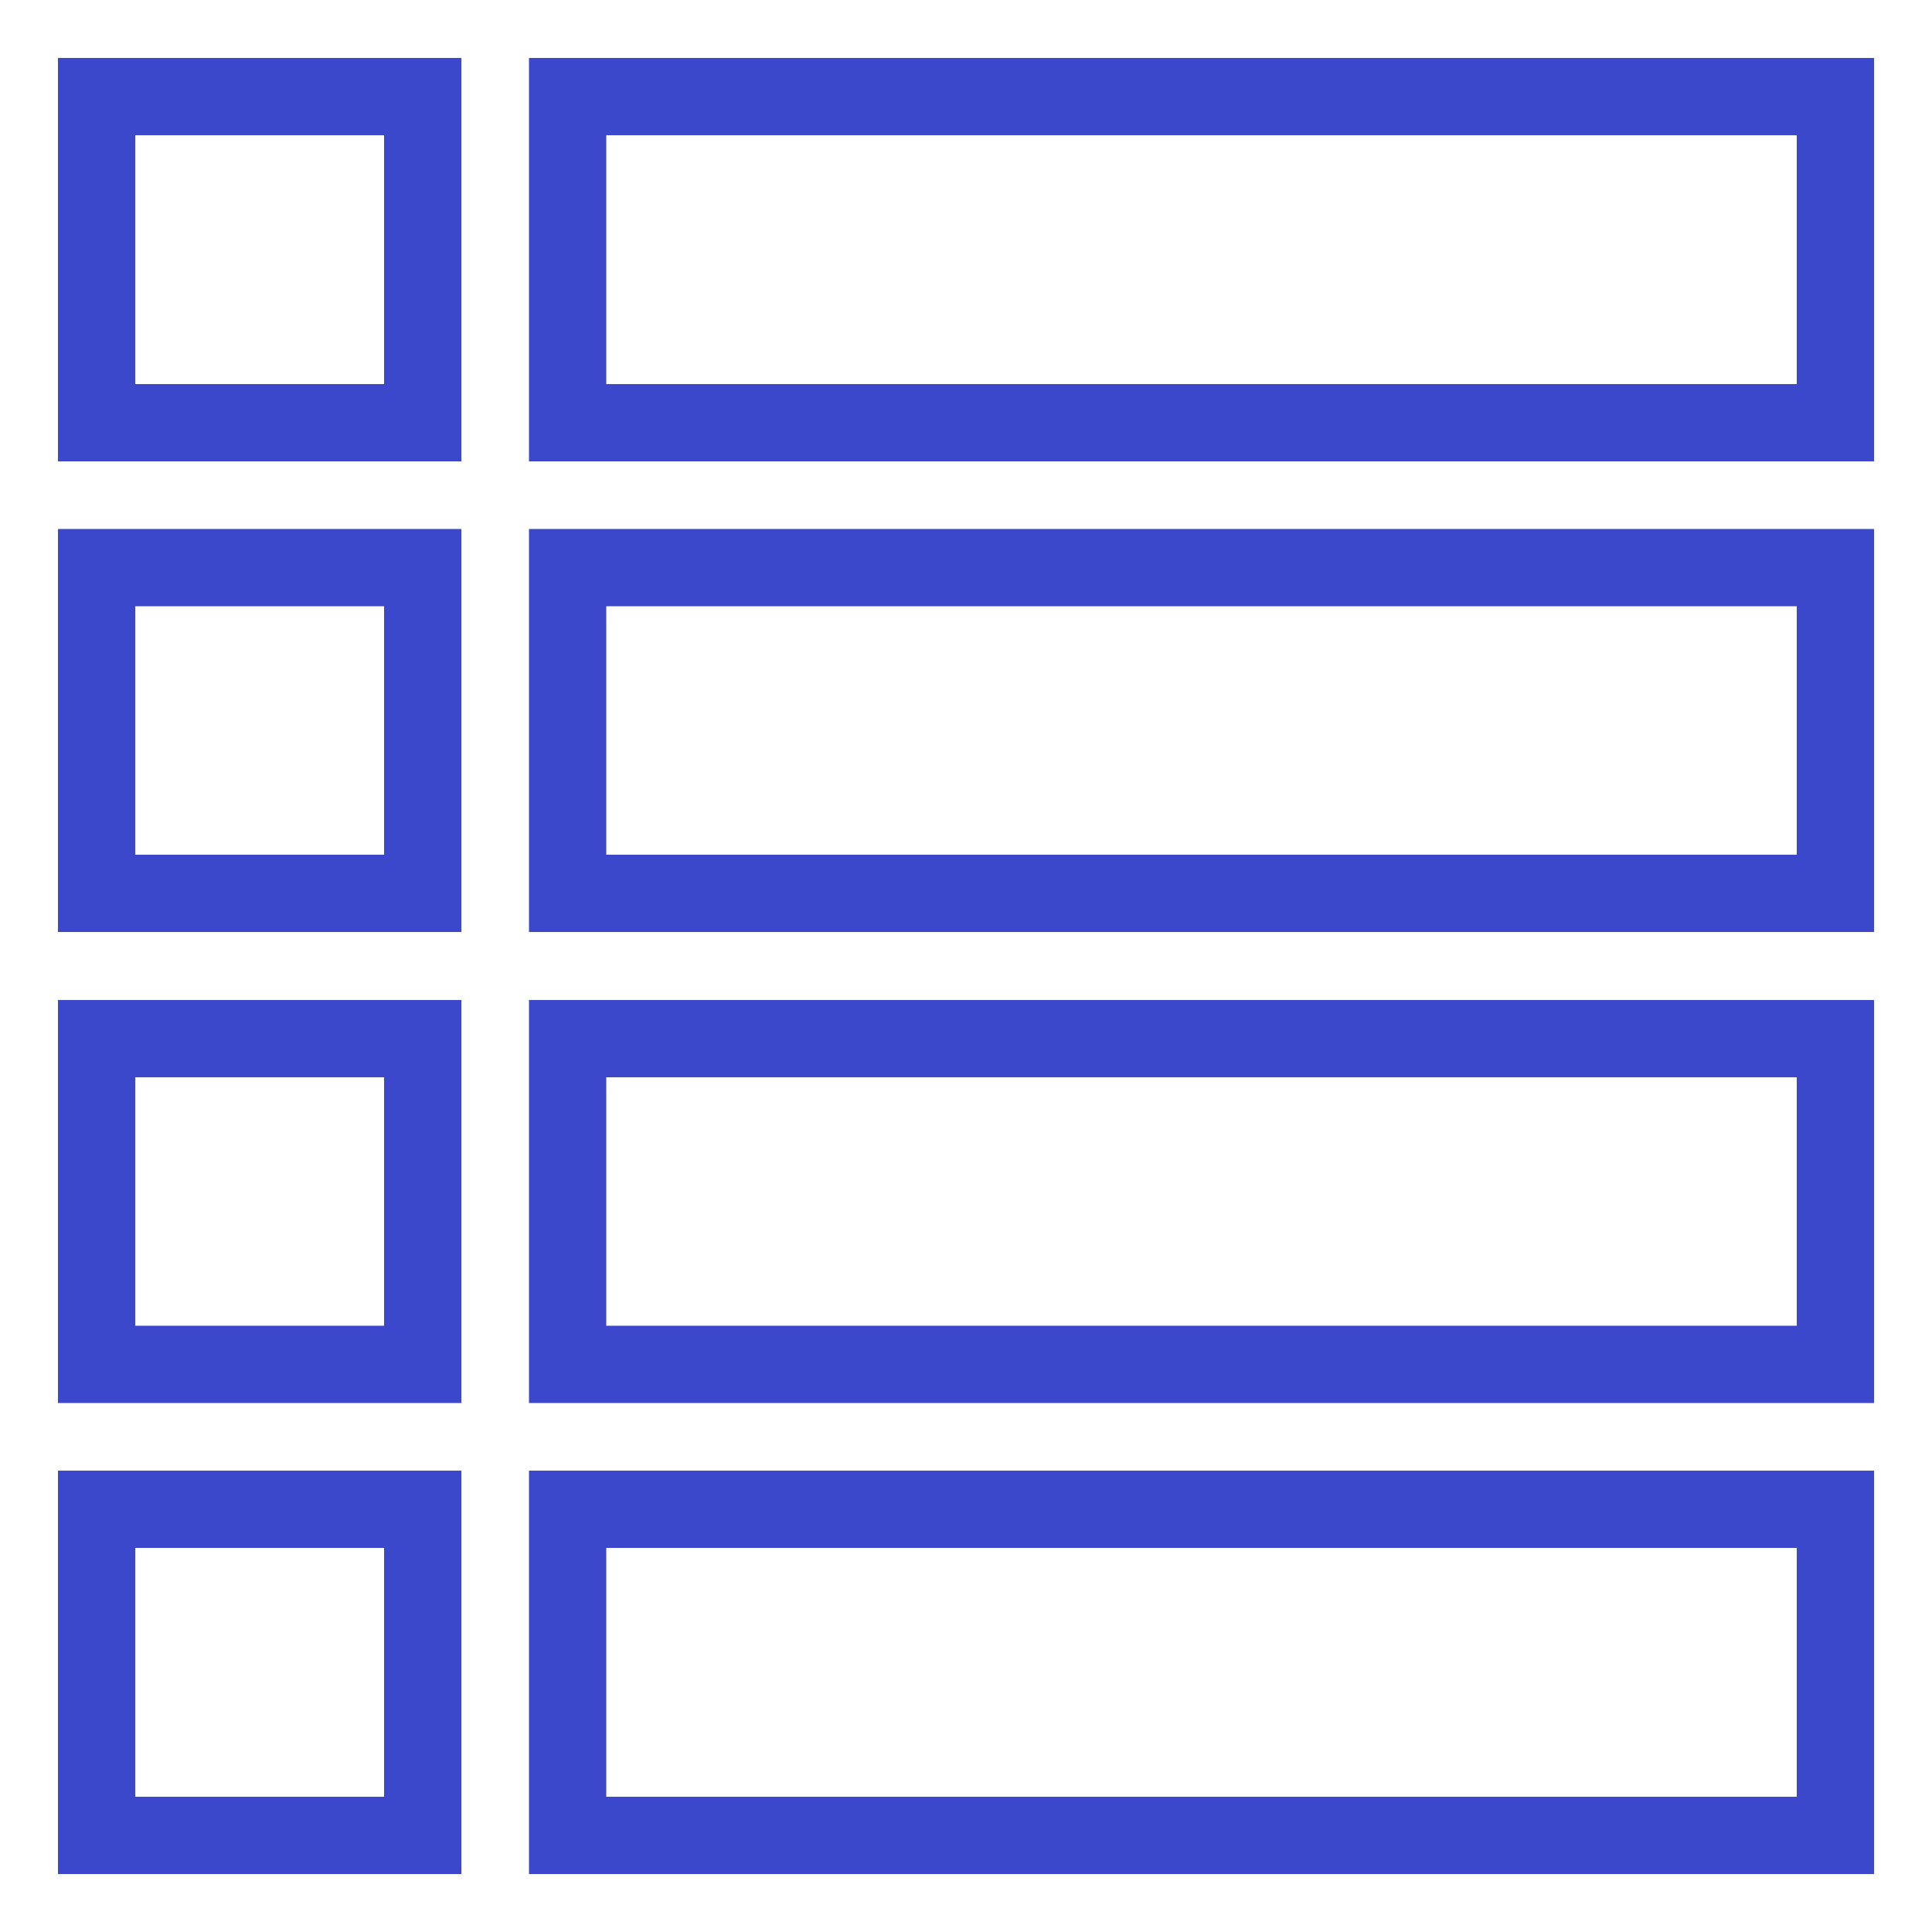 <svg xmlns="http://www.w3.org/2000/svg" viewBox="0 0 50 50"><defs><style>.cls-1{fill:#3b48cc}</style></defs><title>Amazon-DynamoDB_Table_light-bg</title><g id="Working"><path d="M11.94,11.94H1.5V1.5H11.94Zm-8.44-2H9.94V3.5H3.5Z" class="cls-1"/><path d="M11.94,24.12H1.5V13.69H11.94Zm-8.44-2H9.94V15.69H3.5Z" class="cls-1"/><path d="M11.94,36.31H1.5V25.88H11.94Zm-8.44-2H9.94V27.88H3.5Z" class="cls-1"/><path d="M11.94,48.5H1.5V38.06H11.94Zm-8.44-2H9.94V40.06H3.5Z" class="cls-1"/><path d="M48.5,11.94H13.69V1.5H48.5Zm-32.81-2H46.5V3.5H15.69Z" class="cls-1"/><path d="M48.5,24.12H13.69V13.69H48.5Zm-32.81-2H46.5V15.69H15.69Z" class="cls-1"/><path d="M48.5,36.31H13.69V25.88H48.5Zm-32.81-2H46.5V27.88H15.69Z" class="cls-1"/><path d="M48.5,48.5H13.69V38.06H48.5Zm-32.81-2H46.5V40.06H15.69Z" class="cls-1"/></g></svg>